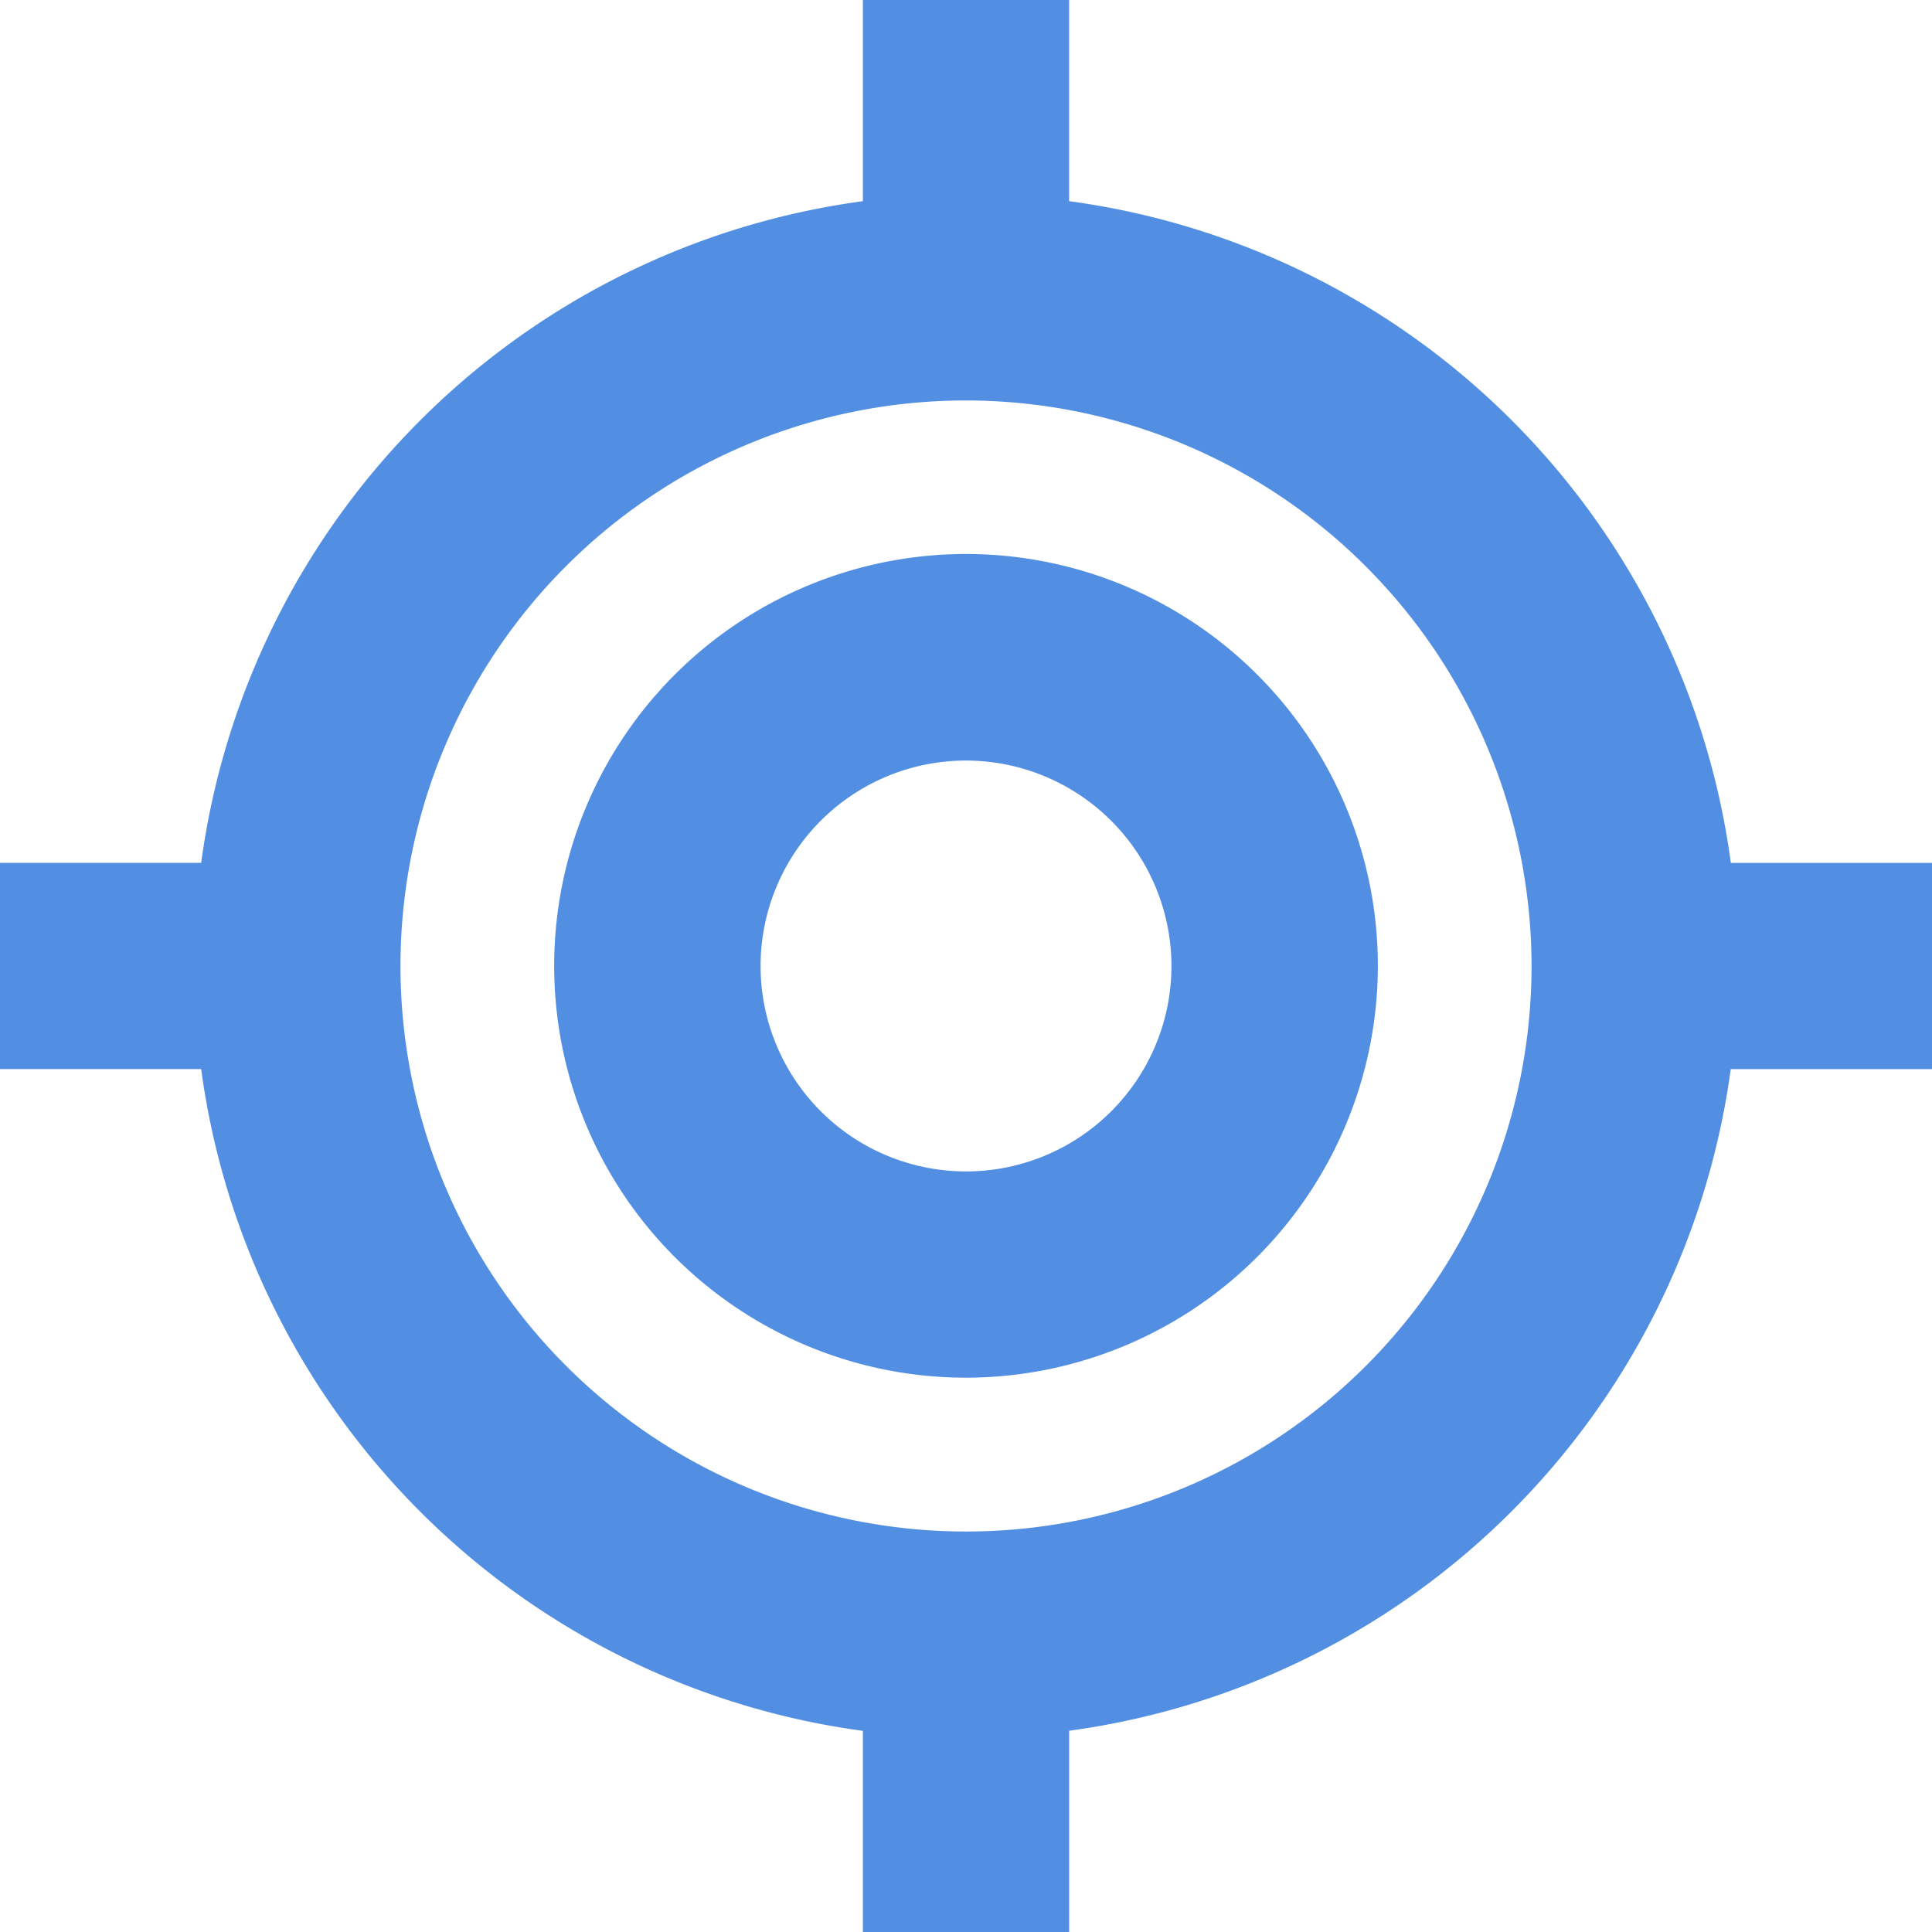 <svg xmlns="http://www.w3.org/2000/svg" xmlns:xlink="http://www.w3.org/1999/xlink" width="55.825" height="55.825" viewBox="0 0 55.825 55.825">
  <defs>
    <clipPath id="clip-path">
      <rect id="사각형_91" data-name="사각형 91" width="55.825" height="55.825" fill="#528fe3"/>
    </clipPath>
  </defs>
  <g id="icon_5" clip-path="url(#clip-path)">
    <path id="패스_79" data-name="패스 79" d="M50.13,72.429a22.3,22.3,0,1,1,22.3-22.3,22.326,22.326,0,0,1-22.3,22.3m0-38.642A16.341,16.341,0,1,0,66.471,50.128,16.36,16.36,0,0,0,50.13,33.787" transform="translate(-22.217 -22.216)" fill="#528fe3"/>
    <path id="패스_80" data-name="패스 80" d="M91.321,103.215a11.9,11.9,0,1,1,11.9-11.9,11.909,11.909,0,0,1-11.9,11.9m0-17.832a5.936,5.936,0,1,0,5.936,5.937,5.943,5.943,0,0,0-5.936-5.937" transform="translate(-63.408 -63.407)" fill="#528fe3"/>
    <rect id="사각형_87" data-name="사각형 87" width="5.959" height="10.877" transform="translate(24.933)" fill="#528fe3"/>
    <rect id="사각형_88" data-name="사각형 88" width="10.877" height="5.959" transform="translate(0 24.932)" fill="#528fe3"/>
    <rect id="사각형_89" data-name="사각형 89" width="5.96" height="10.877" transform="translate(24.933 44.948)" fill="#528fe3"/>
    <rect id="사각형_90" data-name="사각형 90" width="10.877" height="5.959" transform="translate(44.948 24.933)" fill="#528fe3"/>
  </g>
</svg>
